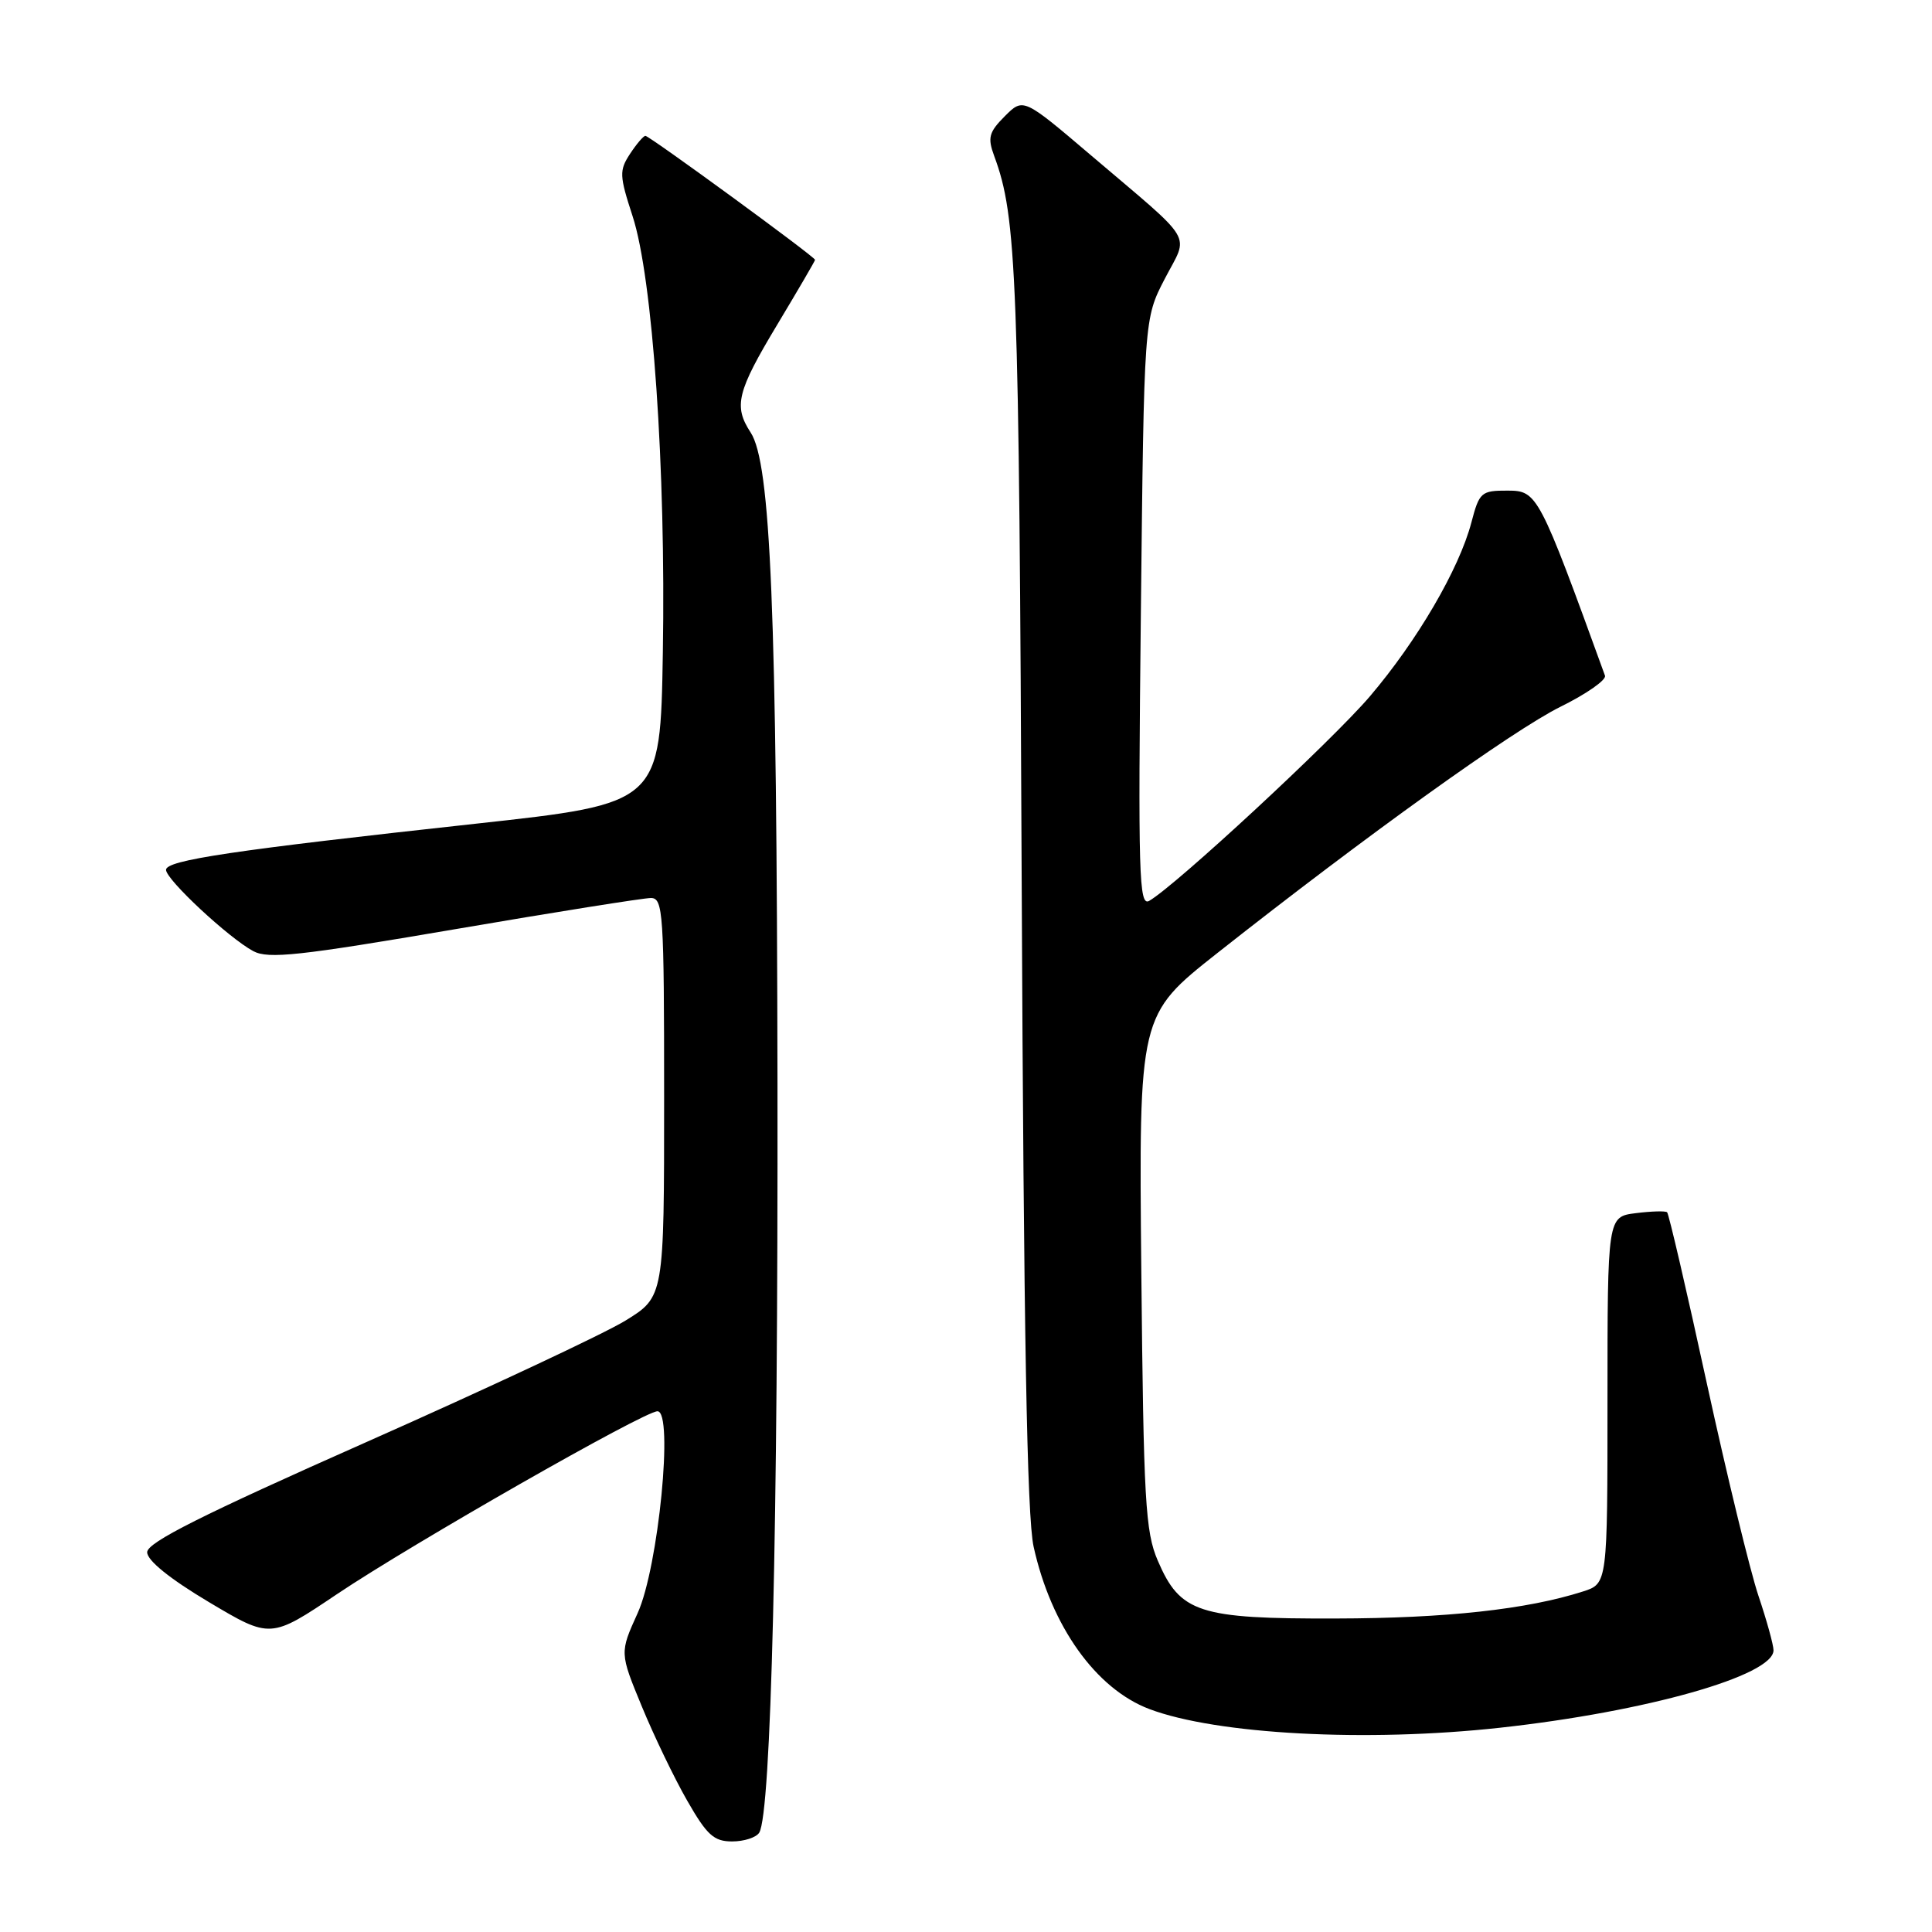<?xml version="1.0" encoding="UTF-8" standalone="no"?>
<!DOCTYPE svg PUBLIC "-//W3C//DTD SVG 1.1//EN" "http://www.w3.org/Graphics/SVG/1.1/DTD/svg11.dtd" >
<svg xmlns="http://www.w3.org/2000/svg" xmlns:xlink="http://www.w3.org/1999/xlink" version="1.1" viewBox="0 0 256 256">
 <g >
 <path fill="currentColor"
d=" M 100.60 242.84 C 102.18 240.29 103.10 202.35 103.02 143.50 C 102.93 80.78 102.13 61.37 99.46 57.30 C 97.18 53.81 97.65 51.90 103.00 43.00 C 105.75 38.42 108.00 34.57 108.00 34.43 C 108.00 34.03 86.05 18.00 85.52 18.00 C 85.26 18.00 84.34 19.08 83.48 20.39 C 82.04 22.59 82.07 23.27 83.82 28.64 C 86.48 36.78 88.24 62.10 87.83 86.48 C 87.50 106.47 87.50 106.47 63.00 109.15 C 30.89 112.66 22.00 113.98 22.00 115.26 C 22.00 116.55 30.31 124.29 33.56 126.03 C 35.55 127.10 39.67 126.65 60.21 123.14 C 73.57 120.85 85.29 118.99 86.25 118.99 C 87.87 119.00 88.00 120.93 88.00 145.41 C 88.00 171.83 88.00 171.83 82.87 174.99 C 80.05 176.72 64.63 183.95 48.62 191.05 C 26.72 200.76 19.50 204.38 19.50 205.68 C 19.50 206.77 22.49 209.19 27.67 212.28 C 35.85 217.15 35.85 217.15 44.67 211.22 C 54.64 204.53 85.35 187.00 87.12 187.00 C 89.28 187.00 87.25 207.67 84.49 213.75 C 82.11 219.00 82.11 219.00 85.04 226.10 C 86.65 230.01 89.36 235.64 91.06 238.60 C 93.67 243.16 94.59 244.00 97.01 244.00 C 98.59 244.00 100.20 243.48 100.60 242.84 Z  M 198.79 228.93 C 218.13 226.81 235.00 222.03 235.00 218.67 C 235.00 217.97 234.10 214.71 233.00 211.44 C 231.90 208.17 228.82 195.48 226.15 183.24 C 223.49 170.99 221.12 160.82 220.90 160.63 C 220.68 160.44 218.81 160.49 216.75 160.75 C 213.00 161.22 213.00 161.22 213.00 185.53 C 213.00 209.84 213.00 209.84 209.75 210.88 C 202.32 213.26 191.60 214.43 177.00 214.46 C 158.82 214.51 156.38 213.71 153.41 206.79 C 151.76 202.96 151.53 198.84 151.23 168.50 C 150.90 134.50 150.90 134.50 161.31 126.28 C 180.94 110.79 200.50 96.75 206.77 93.65 C 210.22 91.95 212.87 90.09 212.67 89.53 C 203.93 65.45 203.70 65.02 199.79 65.01 C 196.26 65.00 196.02 65.21 194.96 69.25 C 193.33 75.43 187.77 84.93 181.50 92.29 C 176.44 98.21 155.76 117.37 152.27 119.37 C 150.92 120.14 150.79 115.94 151.17 81.24 C 151.59 42.24 151.59 42.24 154.34 36.94 C 157.54 30.77 158.57 32.50 144.55 20.57 C 135.59 12.95 135.59 12.95 133.14 15.40 C 131.03 17.52 130.84 18.24 131.74 20.68 C 134.74 28.79 135.03 36.28 135.38 117.00 C 135.65 176.57 136.08 201.01 136.96 204.95 C 139.29 215.48 145.21 223.78 152.30 226.46 C 161.21 229.82 181.07 230.88 198.79 228.93 Z "/>
</g>
</svg>